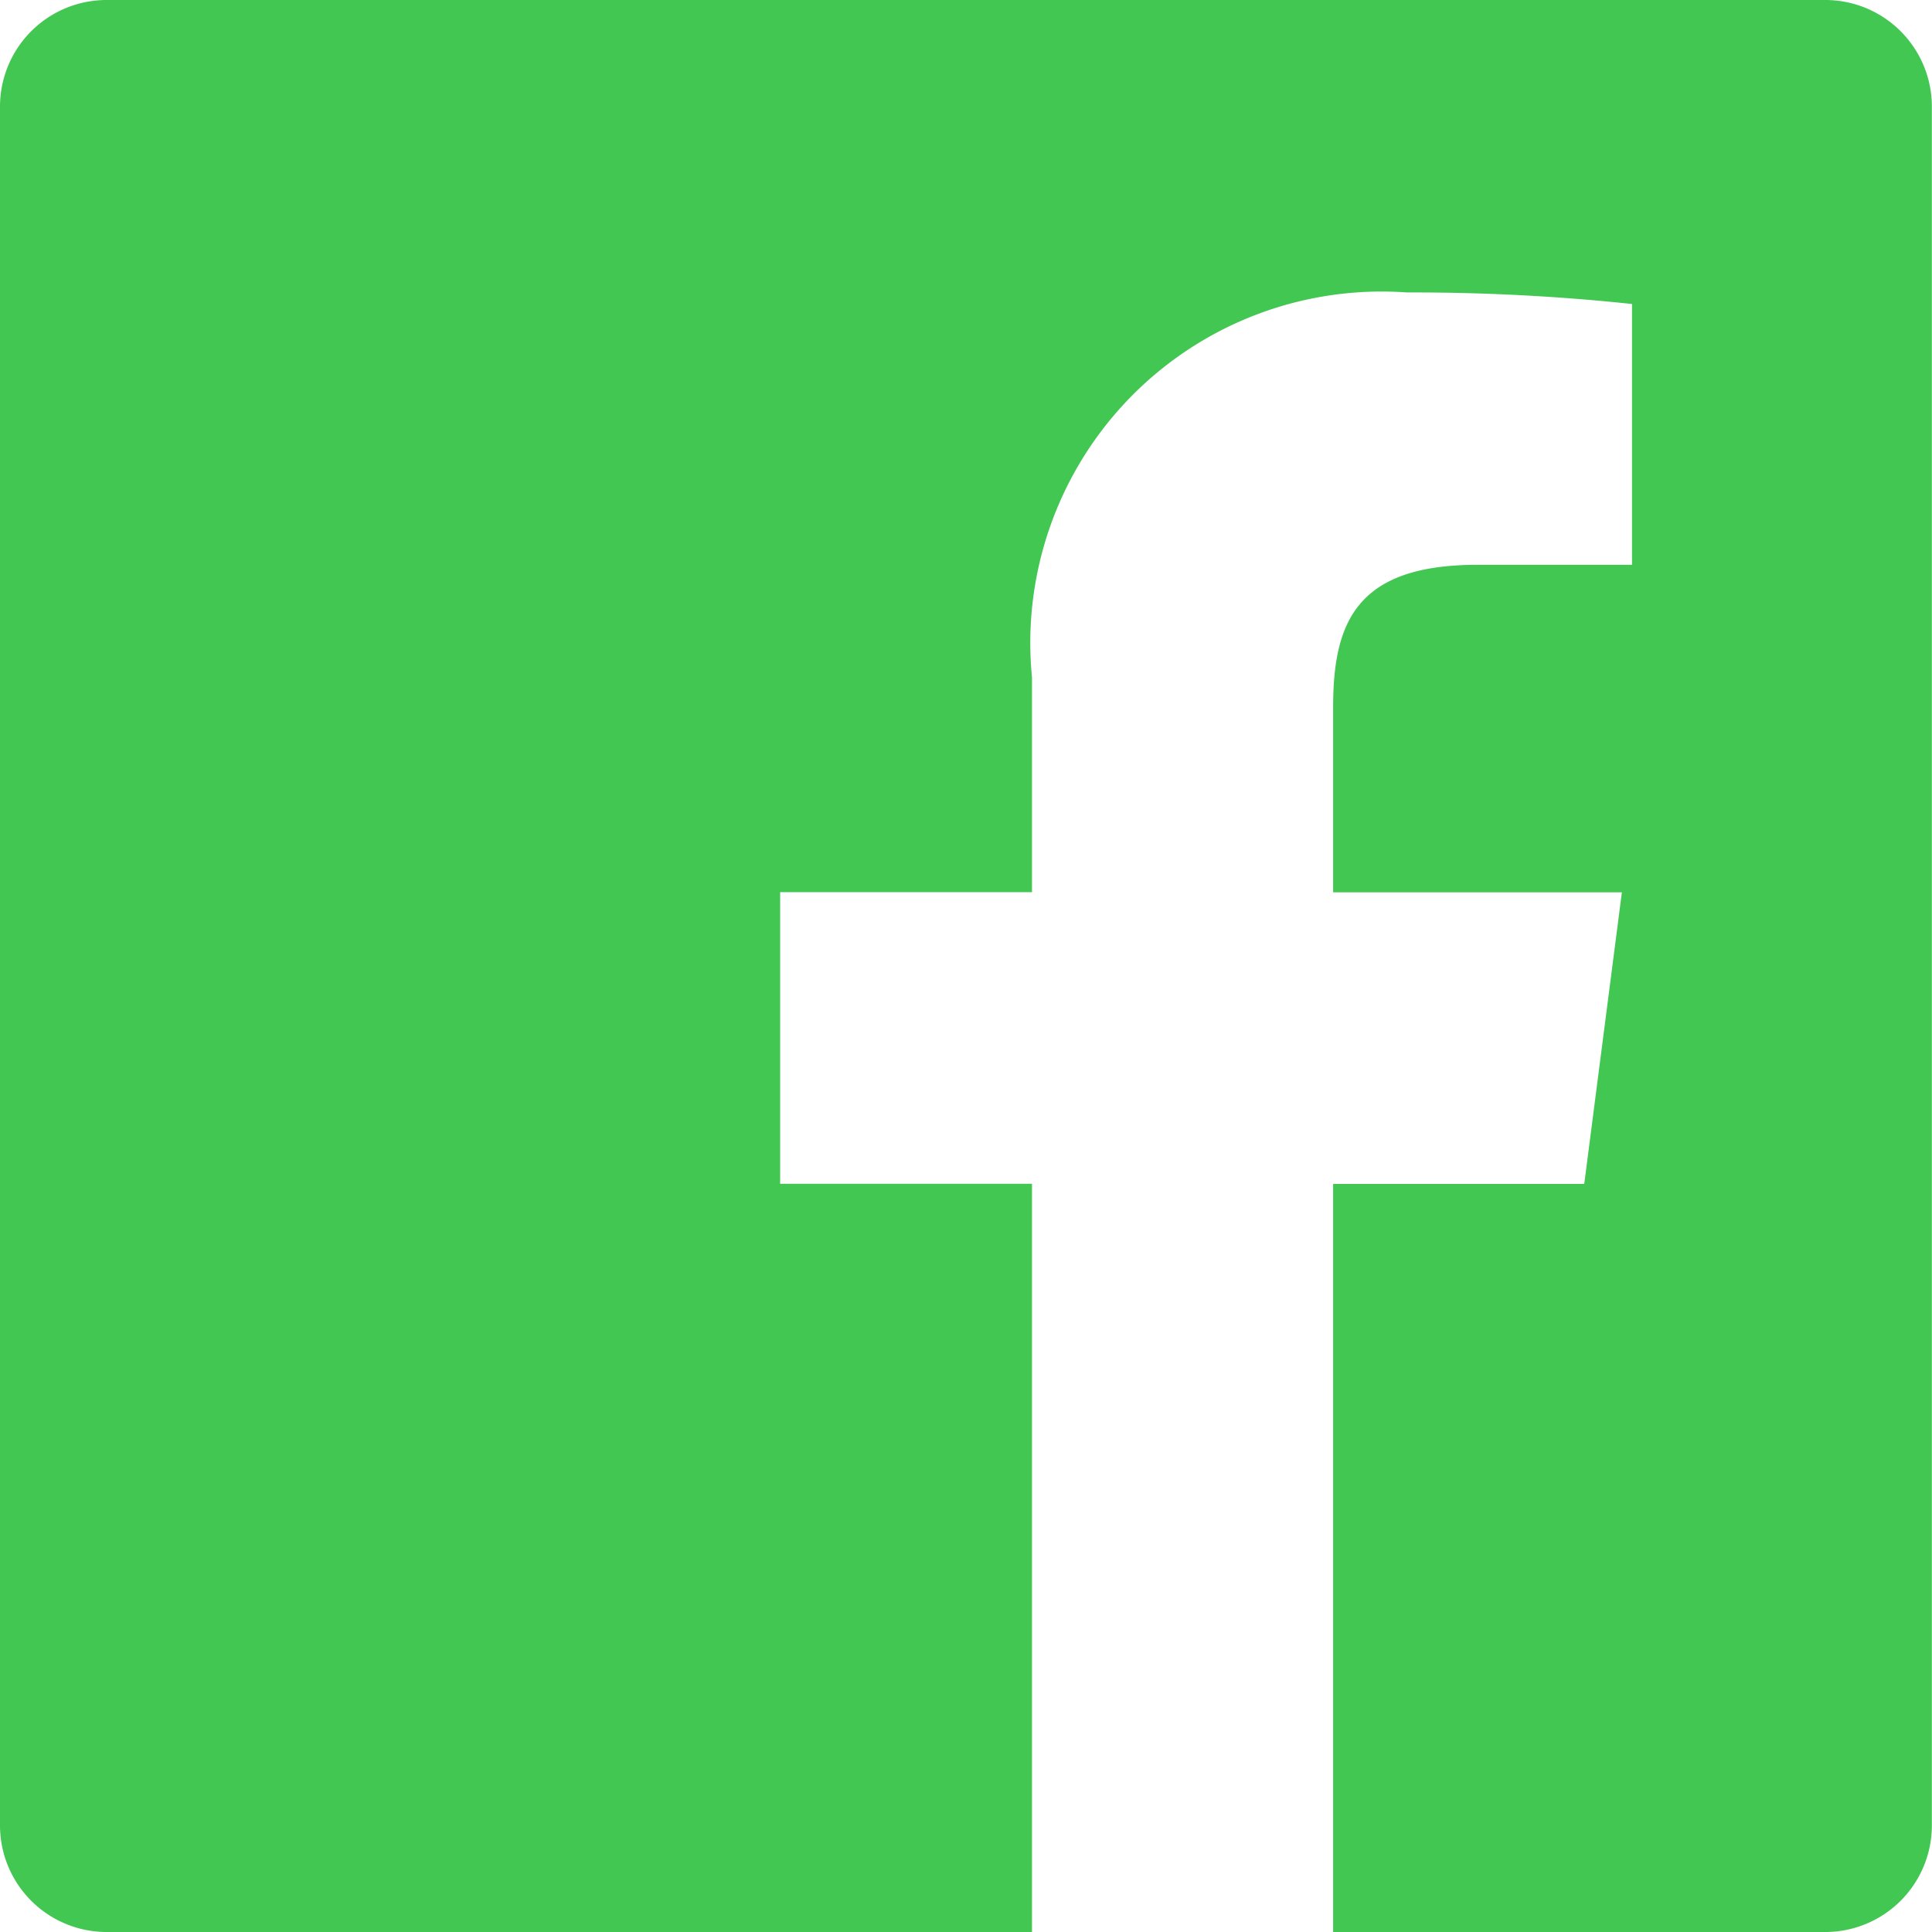 <svg xmlns="http://www.w3.org/2000/svg" width="13.556" height="13.555" viewBox="0 0 13.556 13.555">
  <path id="Icon_Area_Copy_4" data-name="Icon Area Copy 4" d="M12.807.883H.748A.748.748,0,0,0,0,1.631V13.691a.748.748,0,0,0,.748.748H7.241V9.189H5.474V7.143H7.241V5.635a2.465,2.465,0,0,1,2.631-2.7,14.491,14.491,0,0,1,1.579.081v1.83H10.368c-.849,0-1.014.4-1.014,1V7.144H11.38L11.116,9.19H9.354v5.249h3.454a.748.748,0,0,0,.747-.748V1.631A.748.748,0,0,0,12.807.883Z" transform="translate(0 -0.883)" fill="#41c752" fill-rule="evenodd"/>
</svg>
